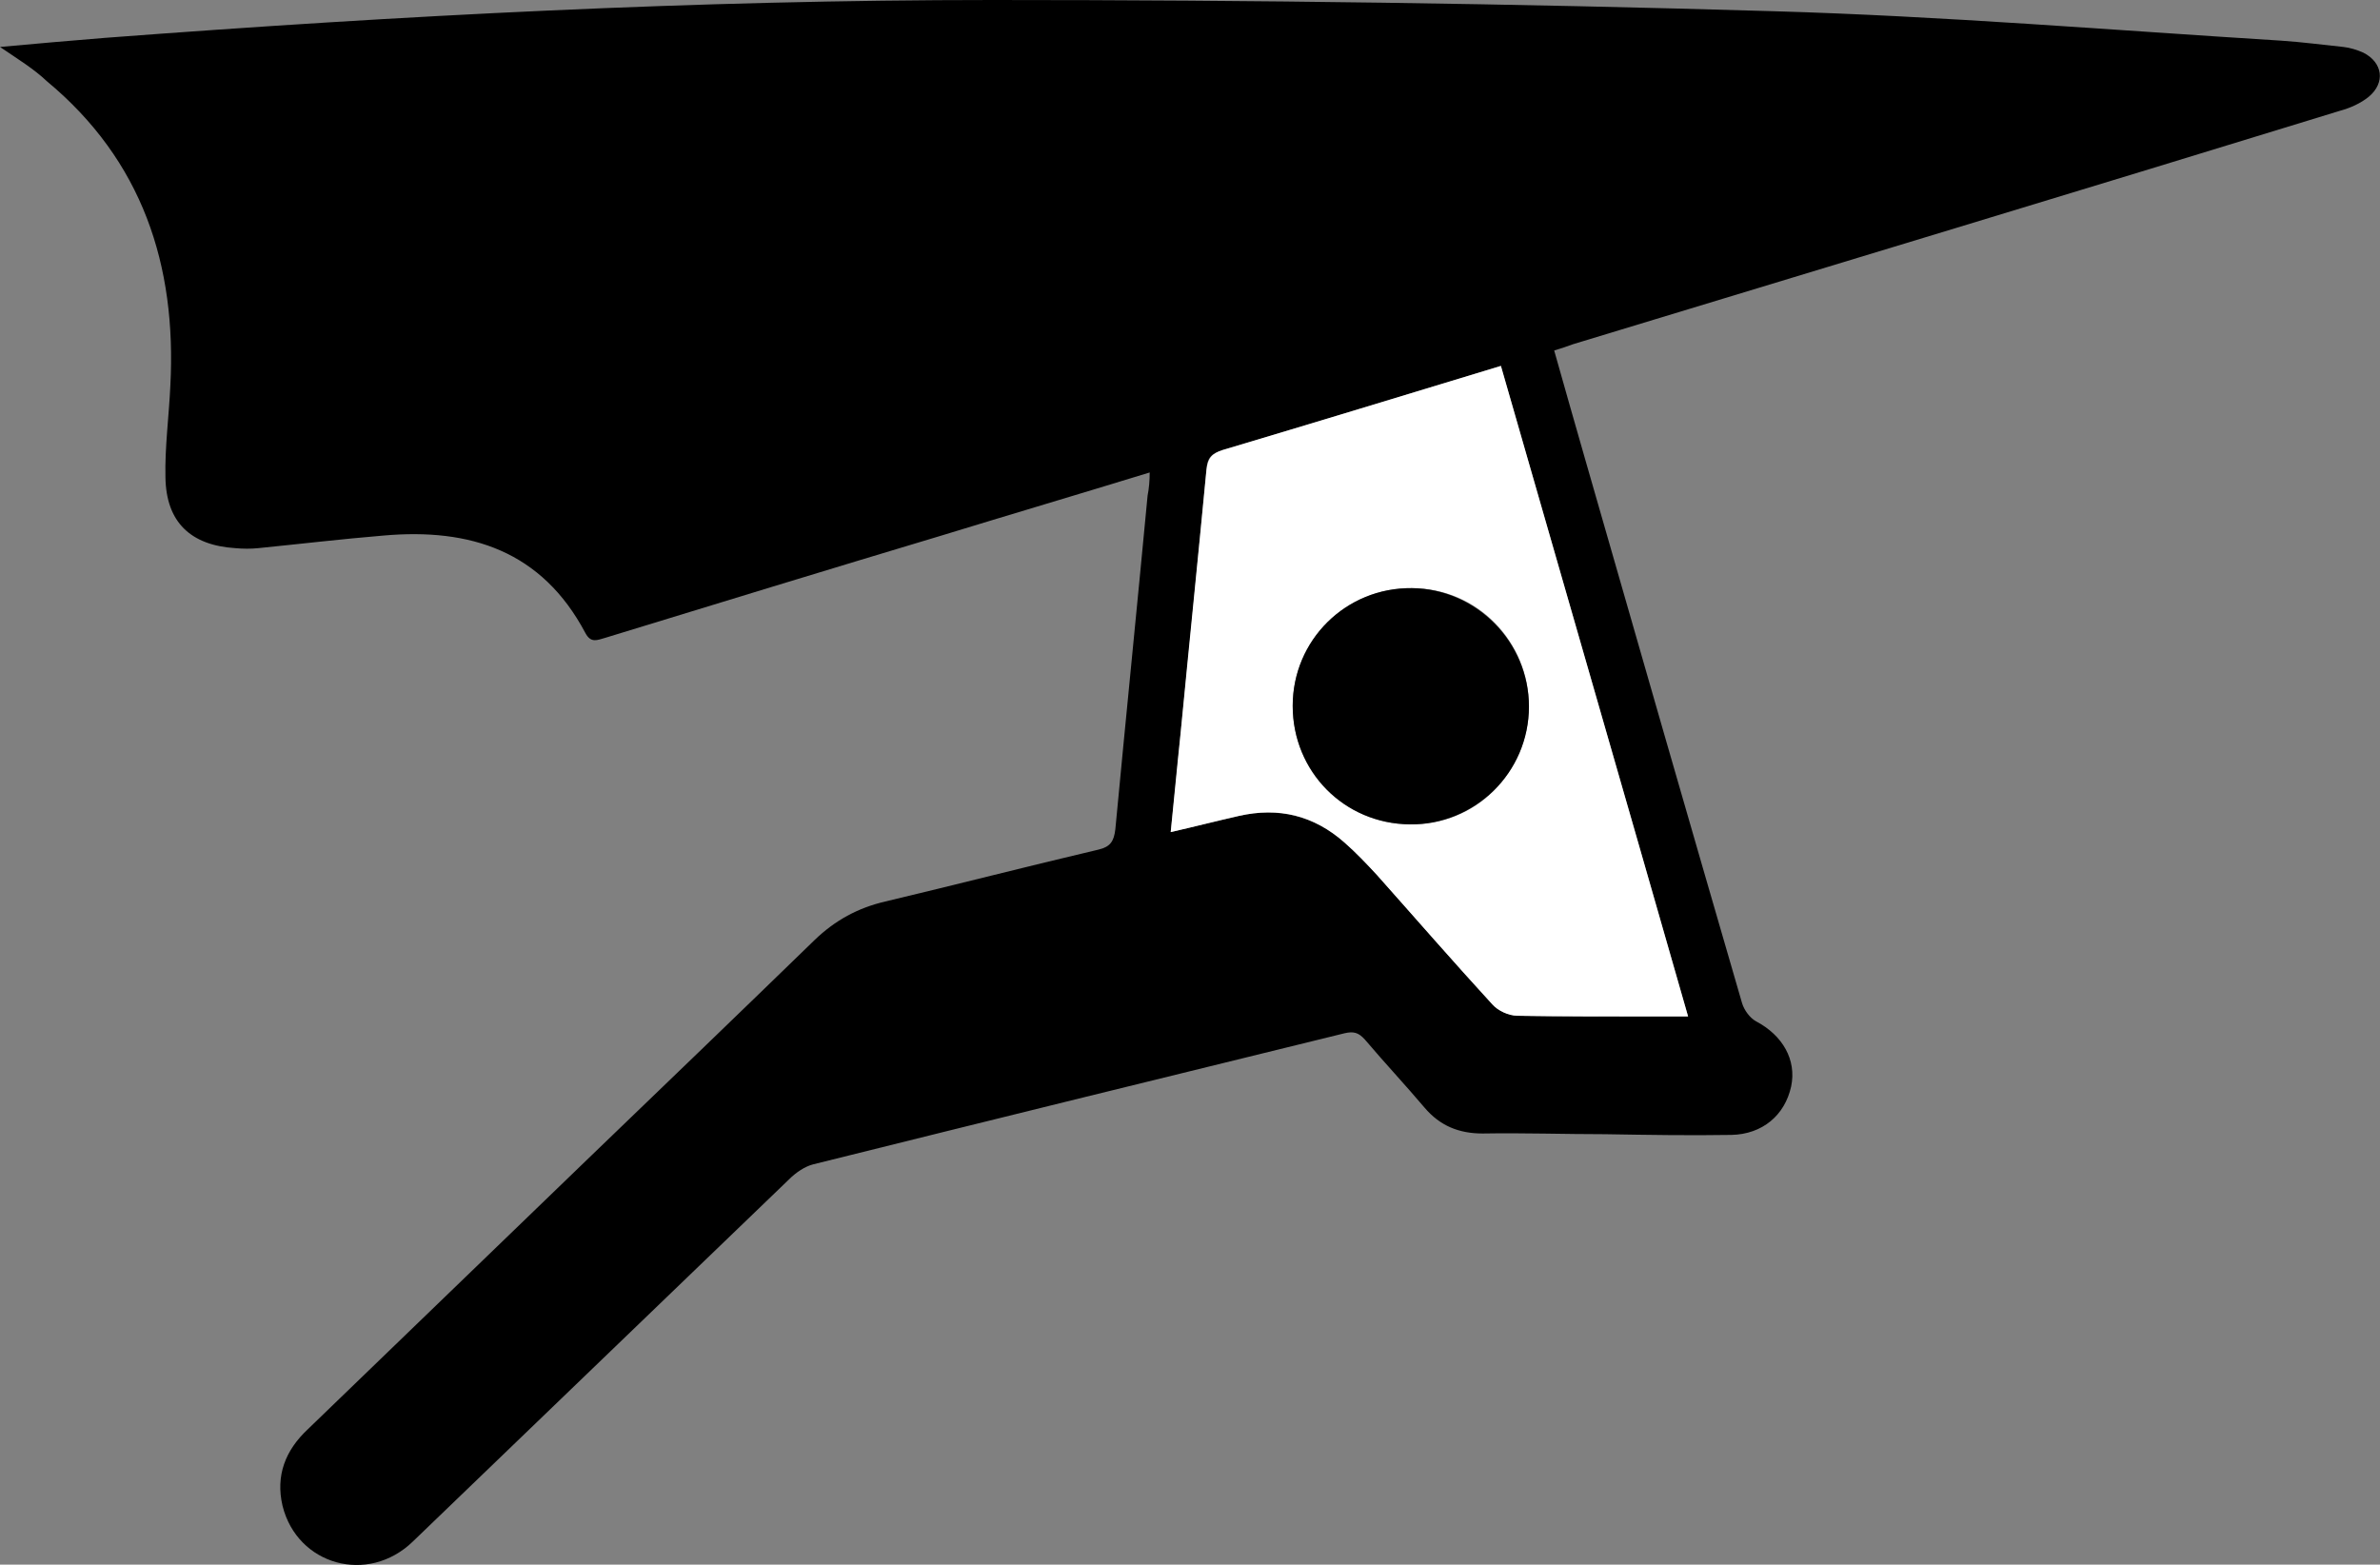 <?xml version="1.0" encoding="utf-8"?>
<!-- Generator: Adobe Illustrator 19.2.0, SVG Export Plug-In . SVG Version: 6.00 Build 0)  -->
<svg version="1.1" id="Capa_1" xmlns="http://www.w3.org/2000/svg" xmlns:xlink="http://www.w3.org/1999/xlink" x="0px" y="0px"
	 viewBox="0 0 339.5 223.2" style="enable-background:new 0 0 339.5 223.2;" xml:space="preserve">
<rect x="0" y="0" width="339.5" height="223.2" fill="#808080" stroke="none"/>
<style type="text/css">
	.st0{fill:#FFFFFF;}
</style>
<path d="M164,67.4c-10.1,3.1-19.9,6-29.7,9c-16,4.8-32,9.7-48,14.6c-1.1,0.3-2,0.8-2.8-0.7c-6.2-11.7-16.4-15-28.8-13.9
	c-6,0.5-11.9,1.2-17.9,1.8c-1,0.1-2.1,0.1-3.2,0c-6.4-0.4-9.9-3.7-10-10.1c-0.1-4.3,0.5-8.7,0.7-13.1c0.9-17.2-4-32.1-17.6-43.4
	C4.8,9.8,2.5,8.4,0,6.7c5.3-0.5,10.2-0.9,15-1.3C57.2,2.2,99.4,0,141.6,0c37.1,0,74.3,0.5,111.4,1.6c24.2,0.7,48.3,2.7,72.4,4.2
	c3,0.2,6,0.6,8.9,0.9c0.9,0.1,1.9,0.4,2.8,0.8c2.8,1.4,3.2,4.3,0.8,6.3c-1.1,0.9-2.6,1.6-4.1,2C297.4,27,260.9,38,224.4,49.1
	c-0.8,0.3-1.7,0.6-2.7,0.9c1.5,5.3,3,10.6,4.5,15.8c7.4,25.8,14.8,51.5,22.3,77.3c0.3,1,1.1,2.1,2,2.6c3.8,2,5.8,5.5,5,9.3
	c-0.9,4.1-4.1,6.8-8.5,6.9c-6,0.1-12,0-18-0.1c-5.8,0-11.7-0.2-17.5-0.1c-3.4,0-6.1-1.1-8.3-3.7c-2.8-3.3-5.7-6.4-8.5-9.7
	c-0.9-1-1.6-1.2-2.9-0.9c-25.3,6.2-50.5,12.4-75.8,18.7c-1.2,0.3-2.5,1.2-3.4,2.1c-17.9,17.2-35.8,34.5-53.7,51.7
	c-6.4,6.2-16.5,3.4-18.6-5.1c-1-4.3,0.4-7.9,3.6-10.9c13.5-13,27-26.1,40.5-39.1c10.6-10.2,21.2-20.4,31.8-30.7
	c2.9-2.8,6.2-4.6,10.1-5.5c10.1-2.4,20.2-5,30.4-7.4c1.7-0.4,2.2-1.2,2.4-2.9c1.5-15.9,3.1-31.7,4.6-47.6
	C163.9,69.7,164,68.6,164,67.4z M214.1,52.2c-13.5,4.1-26.6,8.1-39.7,12c-1.6,0.5-2.2,1.1-2.3,2.8c-1.2,12.6-2.4,25.1-3.7,37.7
	c-0.4,4.6-0.9,9.1-1.4,14c3.5-0.8,6.6-1.6,9.7-2.3c5.7-1.3,10.8,0,15.1,3.8c1.6,1.4,3.2,3,4.6,4.6c5.5,6.1,10.9,12.4,16.5,18.5
	c0.8,0.9,2.3,1.5,3.5,1.6c6.6,0.2,13.3,0.1,19.9,0.1c1.4,0,2.8,0,4.5,0C231.9,113.9,223,83.2,214.1,52.2z"/>
<path class="st0" d="M214.1,52.2c8.9,31,17.8,61.7,26.7,92.8c-1.7,0-3.1,0-4.5,0c-6.6,0-13.3,0-19.9-0.1c-1.2,0-2.7-0.7-3.5-1.6
	c-5.6-6.1-11-12.3-16.5-18.5c-1.5-1.6-3-3.2-4.6-4.6c-4.4-3.9-9.4-5.1-15.1-3.8c-3.1,0.7-6.2,1.5-9.7,2.3c0.5-4.9,0.9-9.4,1.4-14
	c1.2-12.6,2.5-25.1,3.7-37.7c0.2-1.7,0.8-2.3,2.3-2.8C187.5,60.3,200.6,56.3,214.1,52.2z M218.1,100.8c0-9.3-7.4-16.9-16.7-16.9
	c-9.4-0.1-17,7.4-17,16.8c0,9.4,7.3,16.8,16.7,16.9C210.4,117.8,218,110.3,218.1,100.8z"/>
<path d="M218.1,100.8c0,9.4-7.7,16.9-17,16.8c-9.4-0.1-16.7-7.6-16.7-16.9c0-9.4,7.6-16.9,17-16.8C210.6,84,218.1,91.6,218.1,100.8z
	"/>
</svg>
